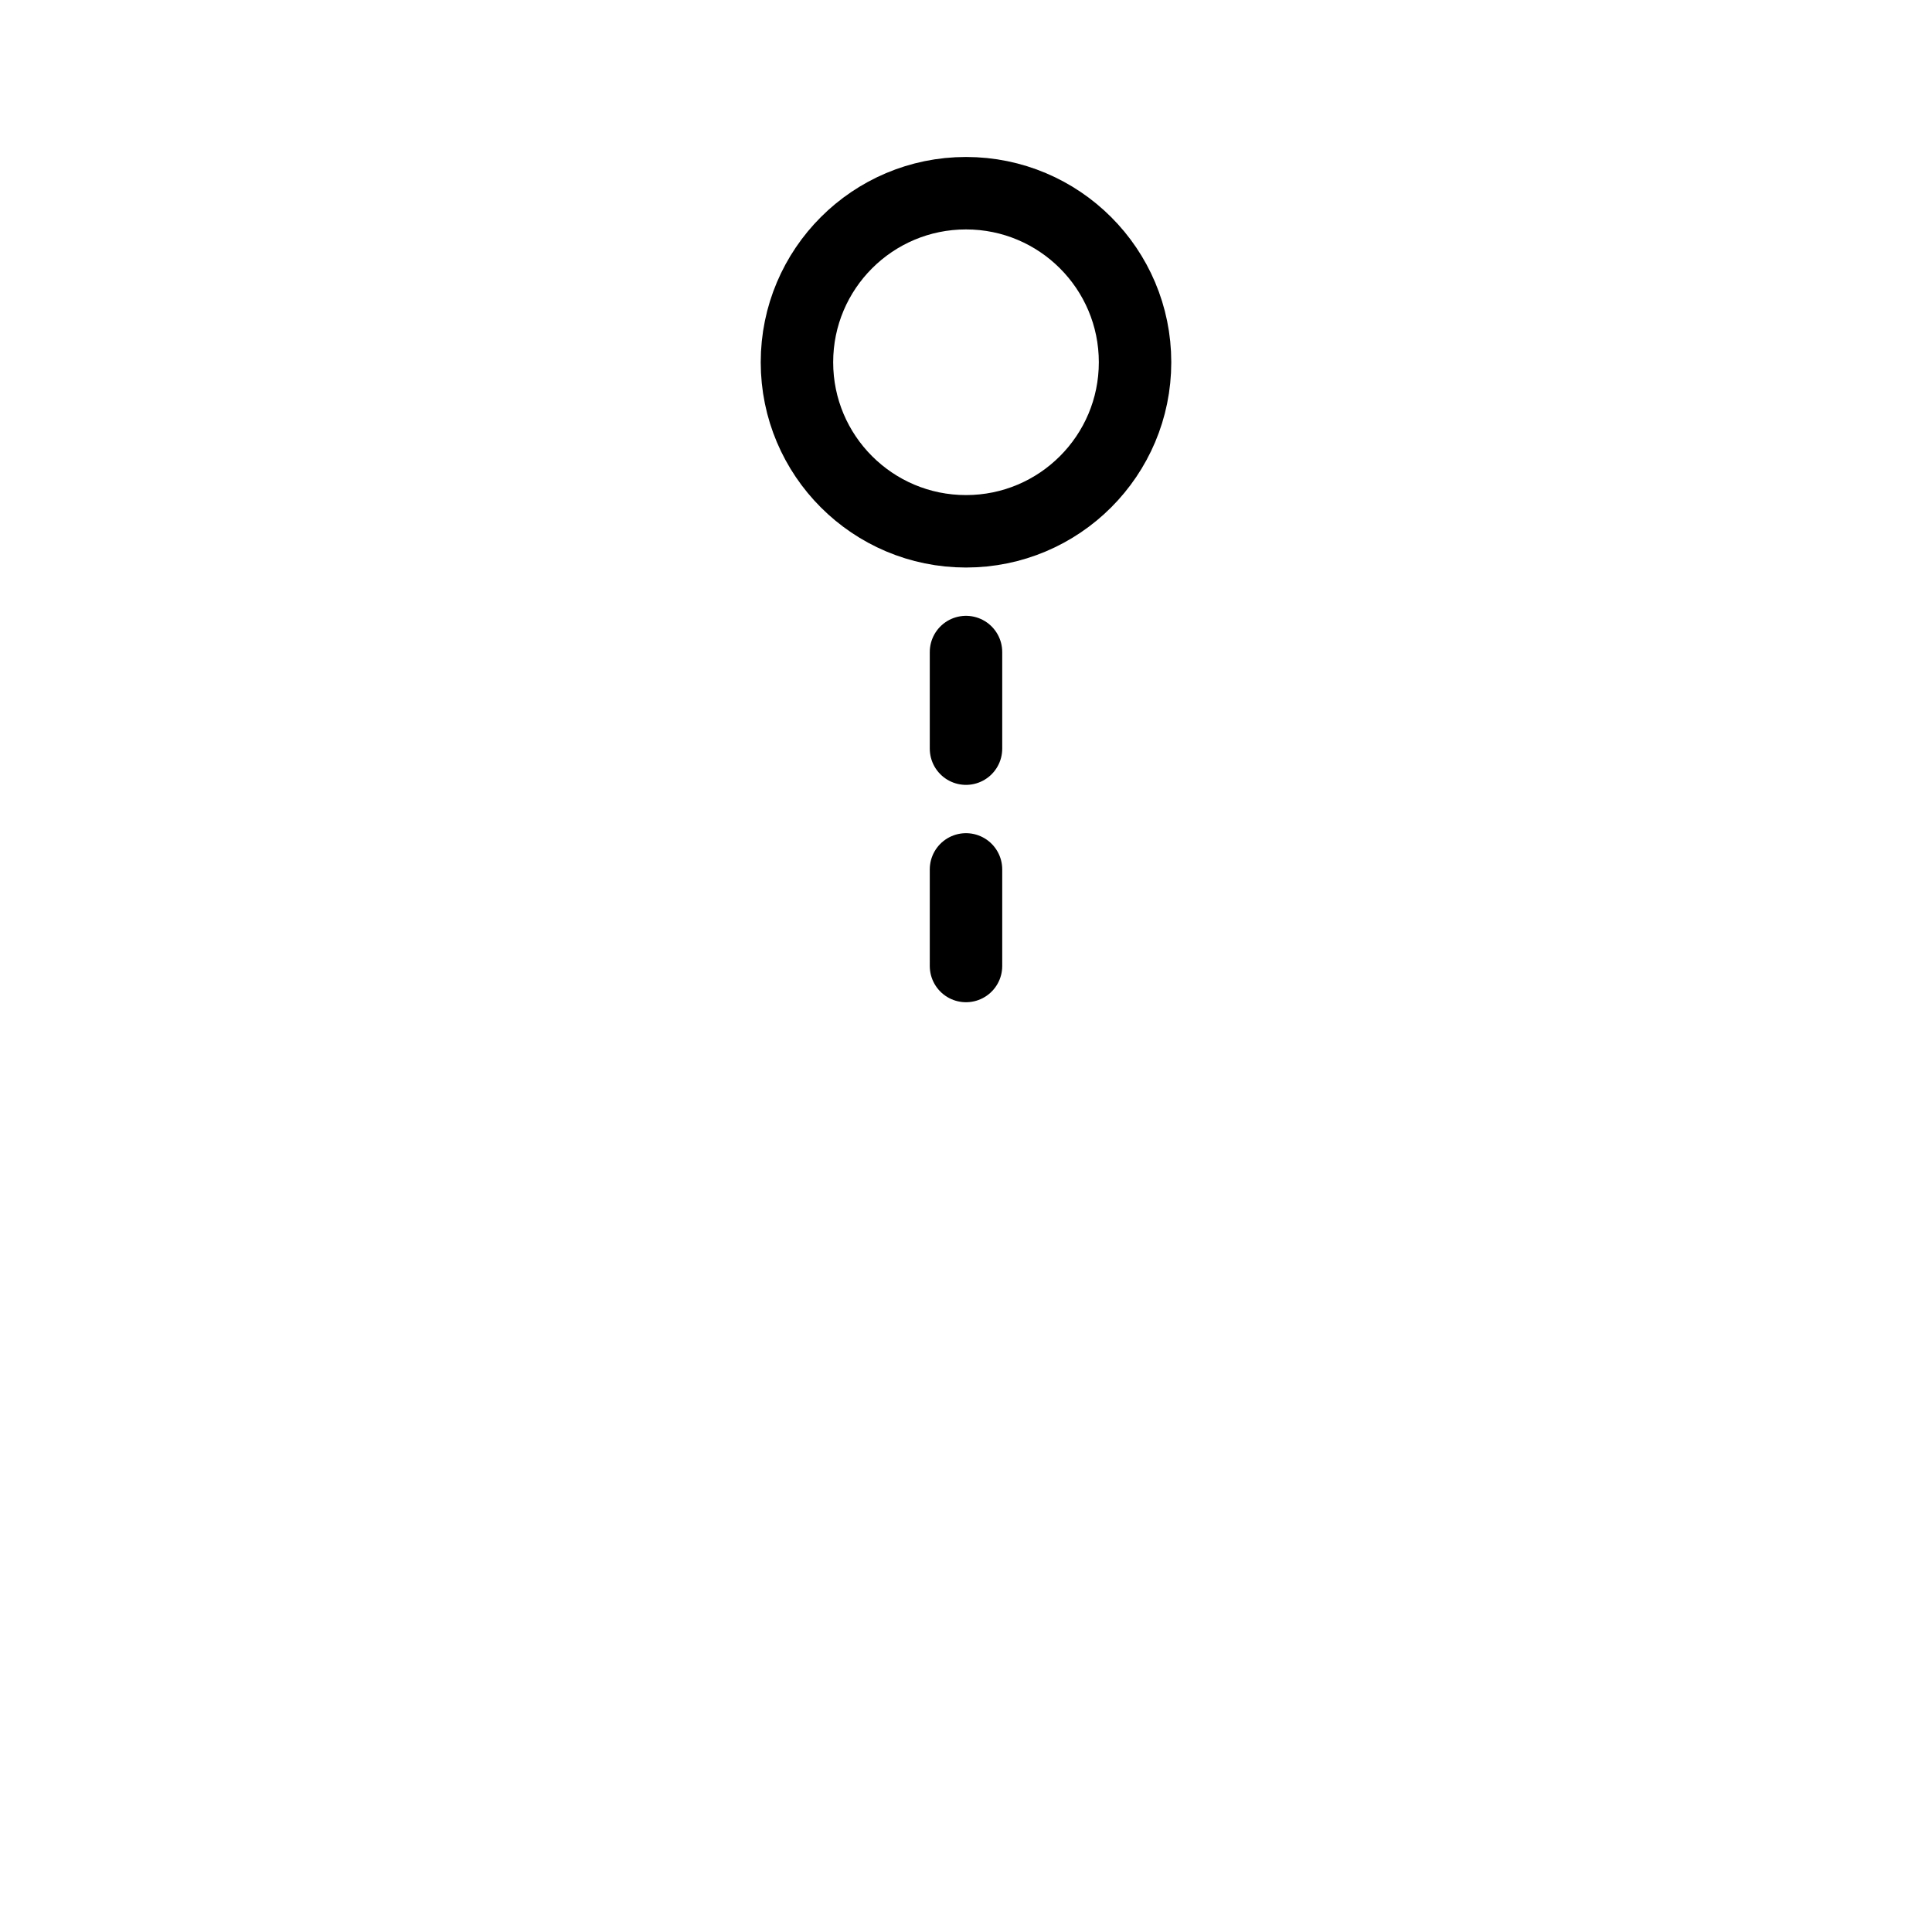 <?xml version="1.0" encoding="utf-8"?>
<!-- Generator: Adobe Illustrator 16.0.4, SVG Export Plug-In . SVG Version: 6.00 Build 0)  -->
<!DOCTYPE svg PUBLIC "-//W3C//DTD SVG 1.1//EN" "http://www.w3.org/Graphics/SVG/1.1/DTD/svg11.dtd">
<svg version="1.1" id="Layer_1" xmlns="http://www.w3.org/2000/svg" xmlns:xlink="http://www.w3.org/1999/xlink" x="0px" y="0px"
	 width="80px" height="80px" viewBox="-15 10 80 80" enable-background="new -15 10 80 80" xml:space="preserve">
<path fill="none" d="z"/>
<path fill="none" stroke="#000000" stroke-width="3" stroke-linecap="round" stroke-linejoin="round" d="M25,50v-4"/>
<path fill="none" stroke="#000000" stroke-width="3" stroke-linecap="round" stroke-linejoin="round" d="M25,41v-4"/>
<circle fill="none" stroke="#000000" stroke-width="3" stroke-linecap="round" stroke-linejoin="round" cx="25" cy="25" r="7"/>
<path fill="none" d="z"/>
</svg>

